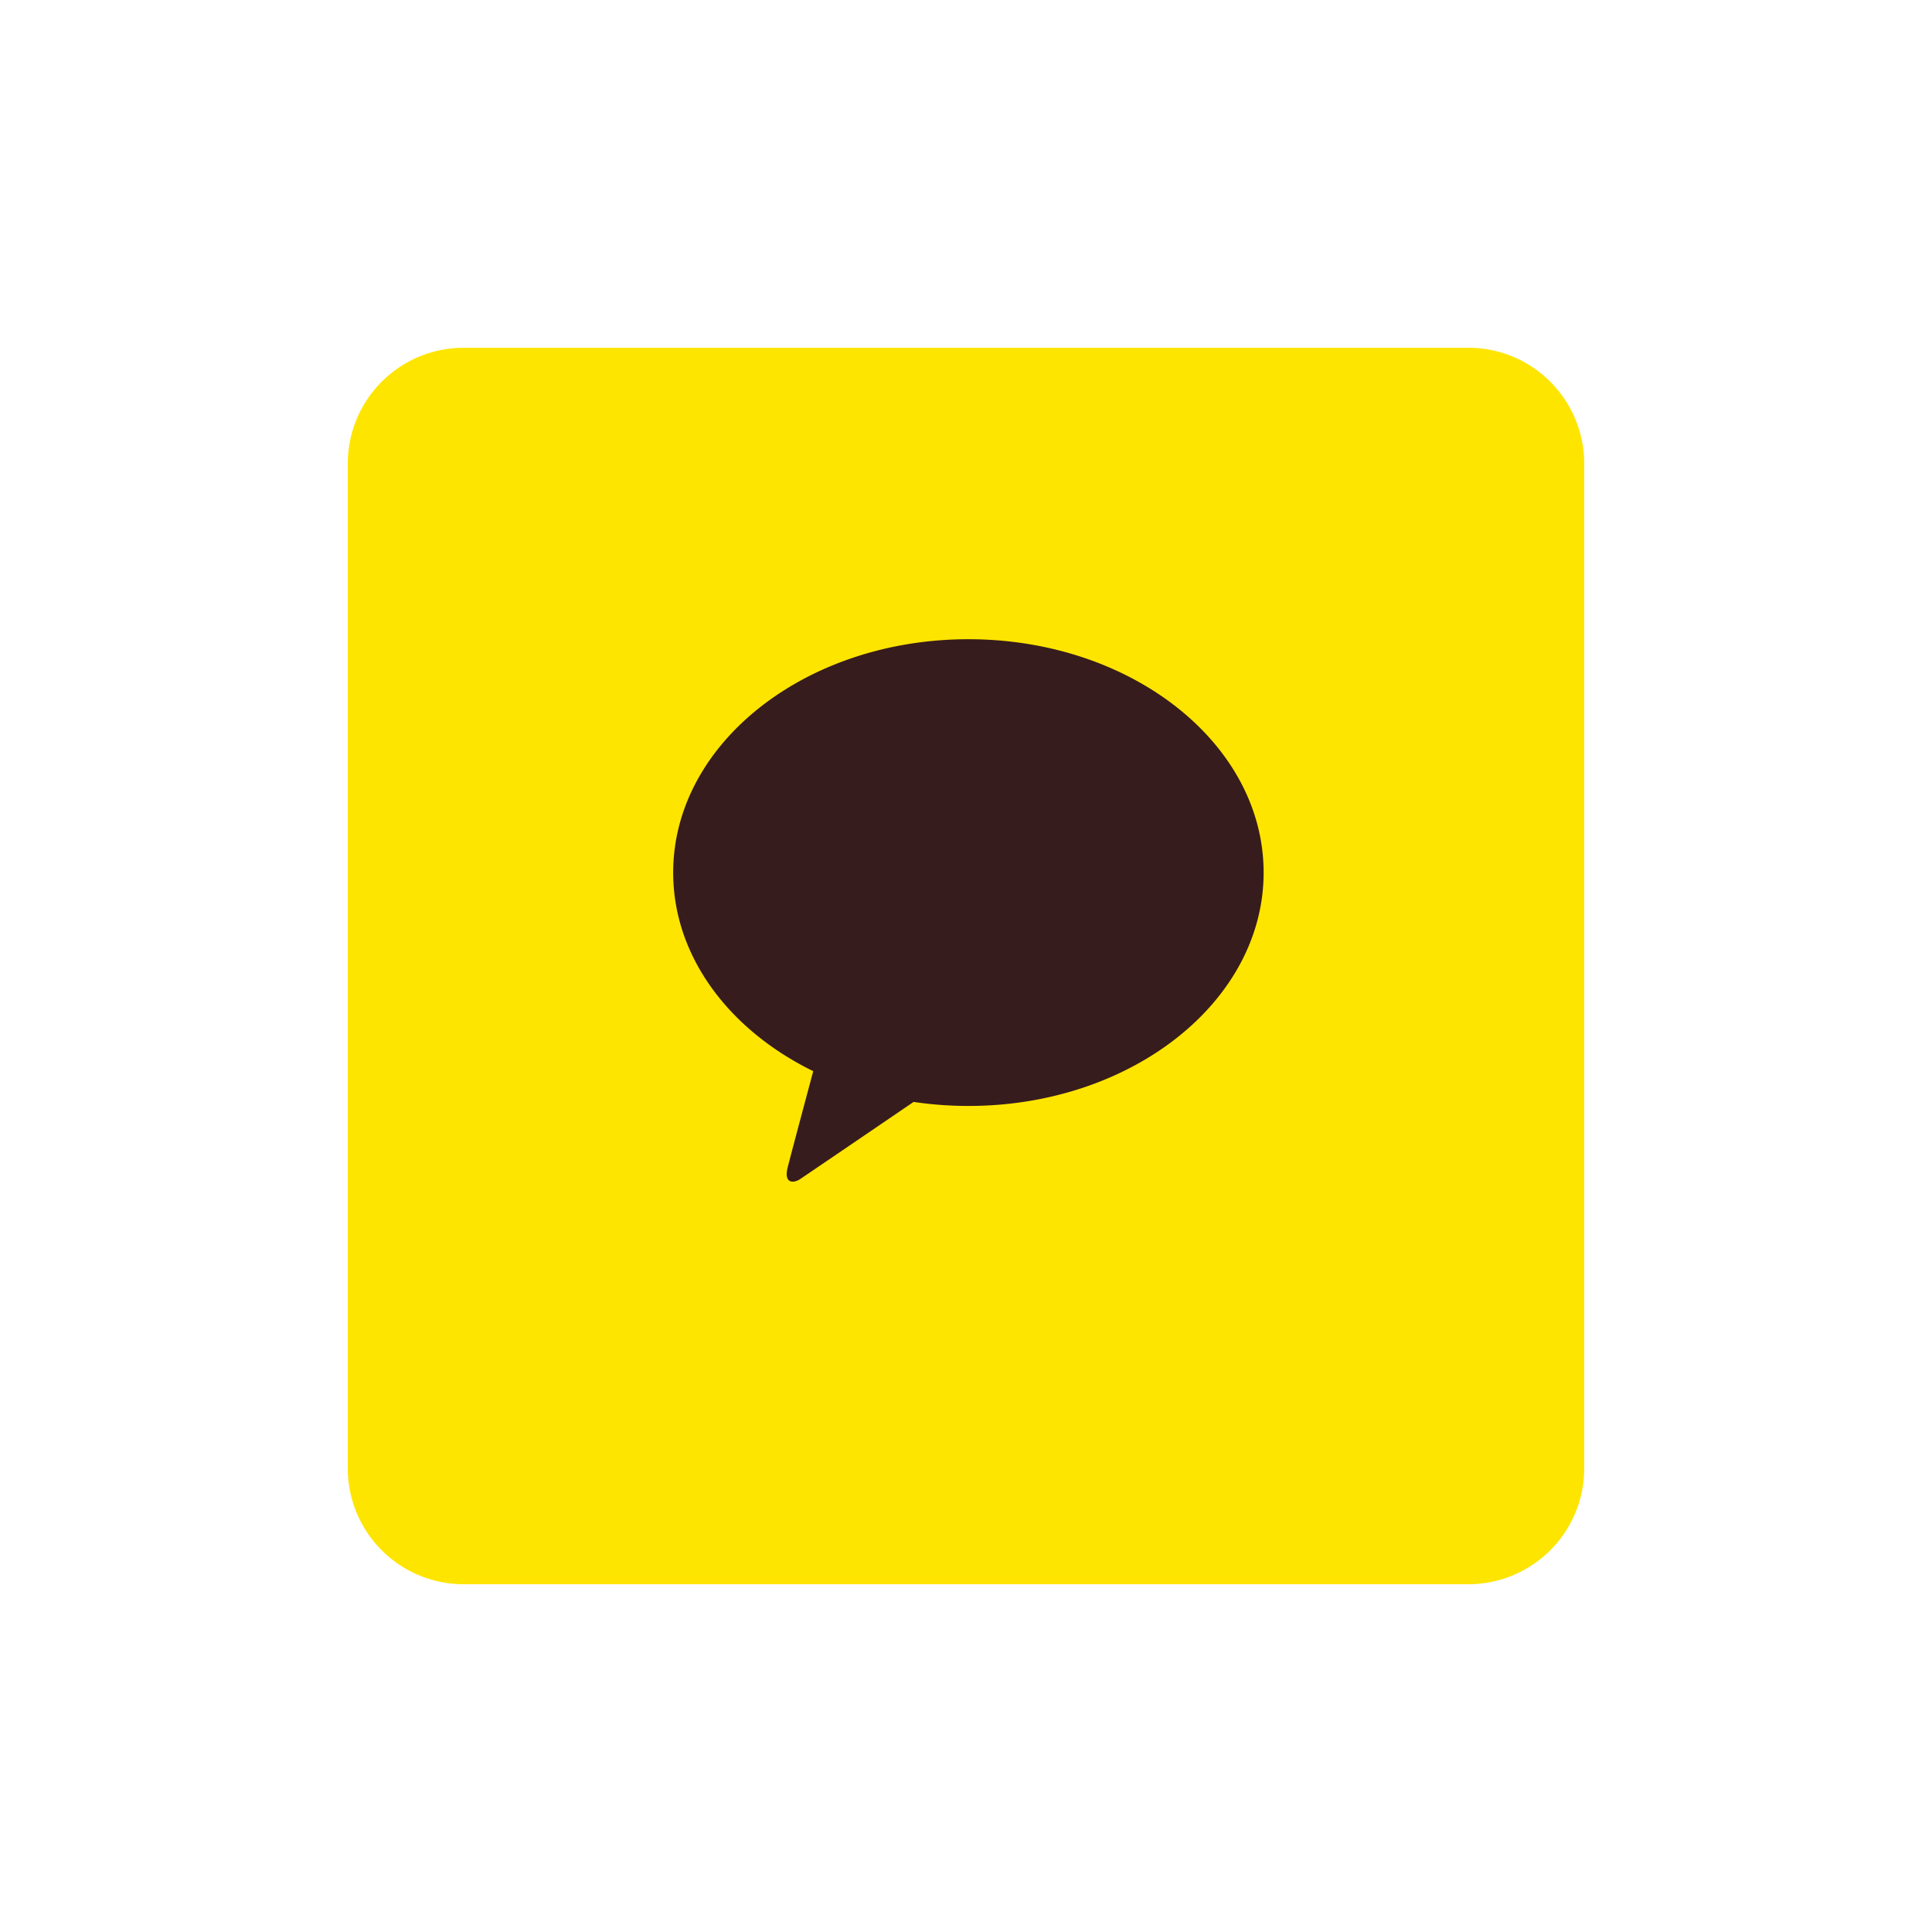 <svg xmlns="http://www.w3.org/2000/svg" xmlns:xlink="http://www.w3.org/1999/xlink" width="100" height="100" viewBox="0 0 100 100">
  <defs>
    <filter id="패스_21385" x="0" y="0" width="100" height="100" filterUnits="userSpaceOnUse">
      <feOffset dy="3" input="SourceAlpha"/>
      <feGaussianBlur stdDeviation="6" result="blur"/>
      <feFlood flood-opacity="0.161"/>
      <feComposite operator="in" in2="blur"/>
      <feComposite in="SourceGraphic"/>
    </filter>
    <clipPath id="clip-path">
      <rect id="사각형_3335" data-name="사각형 3335" width="30.562" height="28.077" fill="none"/>
    </clipPath>
  </defs>
  <g id="그룹_32220" data-name="그룹 32220" transform="translate(18 15)">
    <g transform="matrix(1, 0, 0, 1, -18, -15)" filter="url(#패스_21385)">
      <path id="패스_21385-2" data-name="패스 21385" d="M6,0H58a6,6,0,0,1,6,6V58a6,6,0,0,1-6,6H6a6,6,0,0,1-6-6V6A6,6,0,0,1,6,0Z" transform="translate(18 15)" fill="#fee500"/>
    </g>
    <g id="그룹_5053" data-name="그룹 5053" transform="translate(16.844 18.086)">
      <g id="그룹_5052" data-name="그룹 5052" transform="translate(0 0)" clip-path="url(#clip-path)">
        <path id="패스_10307" data-name="패스 10307" d="M15.281,0C6.841,0,0,5.408,0,12.08c0,4.343,2.9,8.149,7.249,10.278-.32,1.193-1.158,4.322-1.325,4.991-.207.831.3.82.639.6.263-.175,4.187-2.845,5.88-4a19.278,19.278,0,0,0,2.837.209c8.439,0,15.281-5.408,15.281-12.08S23.72,0,15.281,0" transform="translate(0 0)" fill="#371c1d"/>
      </g>
    </g>
  </g>
</svg>
